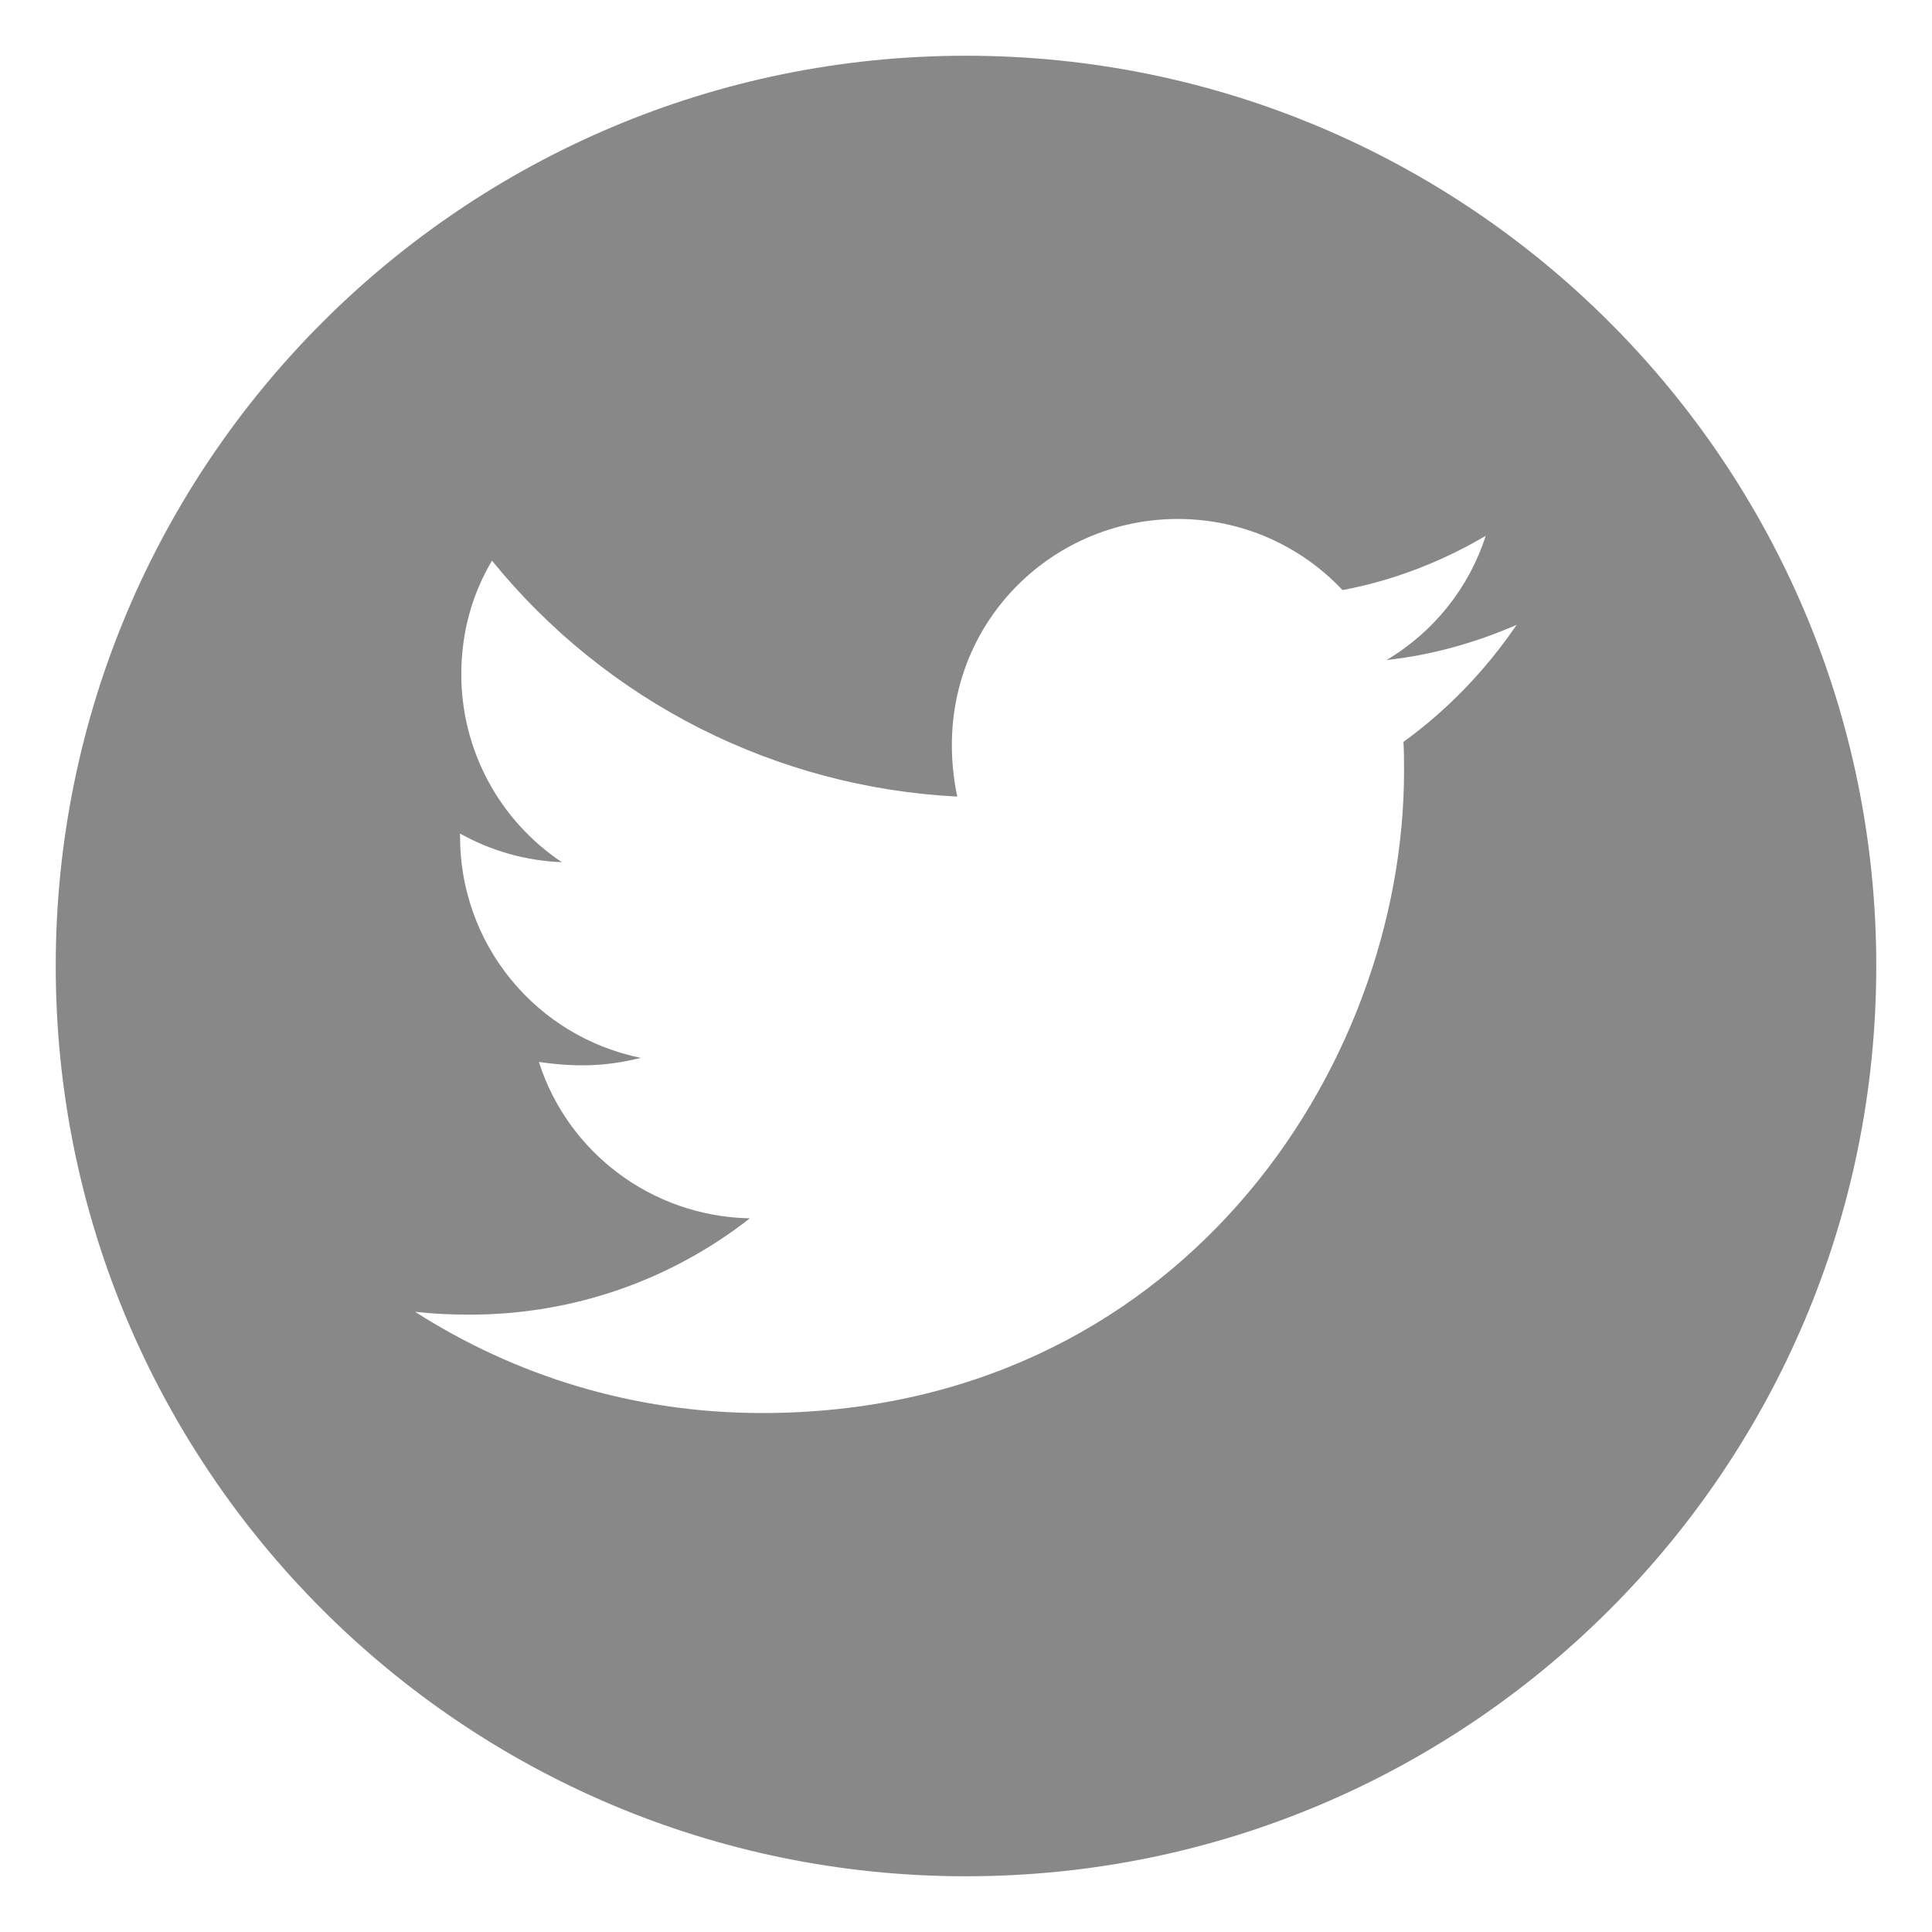 <svg width="26" height="26" viewBox="0 0 26 26" fill="none" xmlns="http://www.w3.org/2000/svg">
<path d="M13 0.75C6.235 0.75 0.75 6.235 0.75 13C0.75 19.765 6.235 25.25 13 25.25C19.765 25.25 25.25 19.765 25.25 13C25.25 6.235 19.765 0.75 13 0.75ZM18.887 9.984C18.895 10.113 18.895 10.246 18.895 10.378C18.895 14.392 15.838 19.016 10.252 19.016C8.529 19.016 6.932 18.515 5.587 17.654C5.833 17.681 6.068 17.692 6.32 17.692C7.742 17.692 9.049 17.211 10.091 16.396C8.756 16.369 7.635 15.494 7.252 14.291C7.72 14.359 8.141 14.359 8.622 14.236C7.935 14.096 7.318 13.723 6.875 13.18C6.431 12.637 6.19 11.957 6.191 11.255V11.217C6.593 11.444 7.066 11.584 7.561 11.603C7.145 11.325 6.804 10.95 6.568 10.509C6.332 10.068 6.208 9.576 6.208 9.076C6.208 8.51 6.355 7.993 6.621 7.545C7.383 8.484 8.335 9.252 9.414 9.799C10.493 10.345 11.674 10.659 12.882 10.72C12.453 8.655 13.995 6.984 15.849 6.984C16.724 6.984 17.512 7.351 18.067 7.941C18.753 7.813 19.409 7.556 19.994 7.211C19.768 7.914 19.292 8.507 18.66 8.882C19.273 8.816 19.863 8.647 20.41 8.409C19.997 9.016 19.48 9.555 18.887 9.984Z" fill="#888888"/>
</svg>
